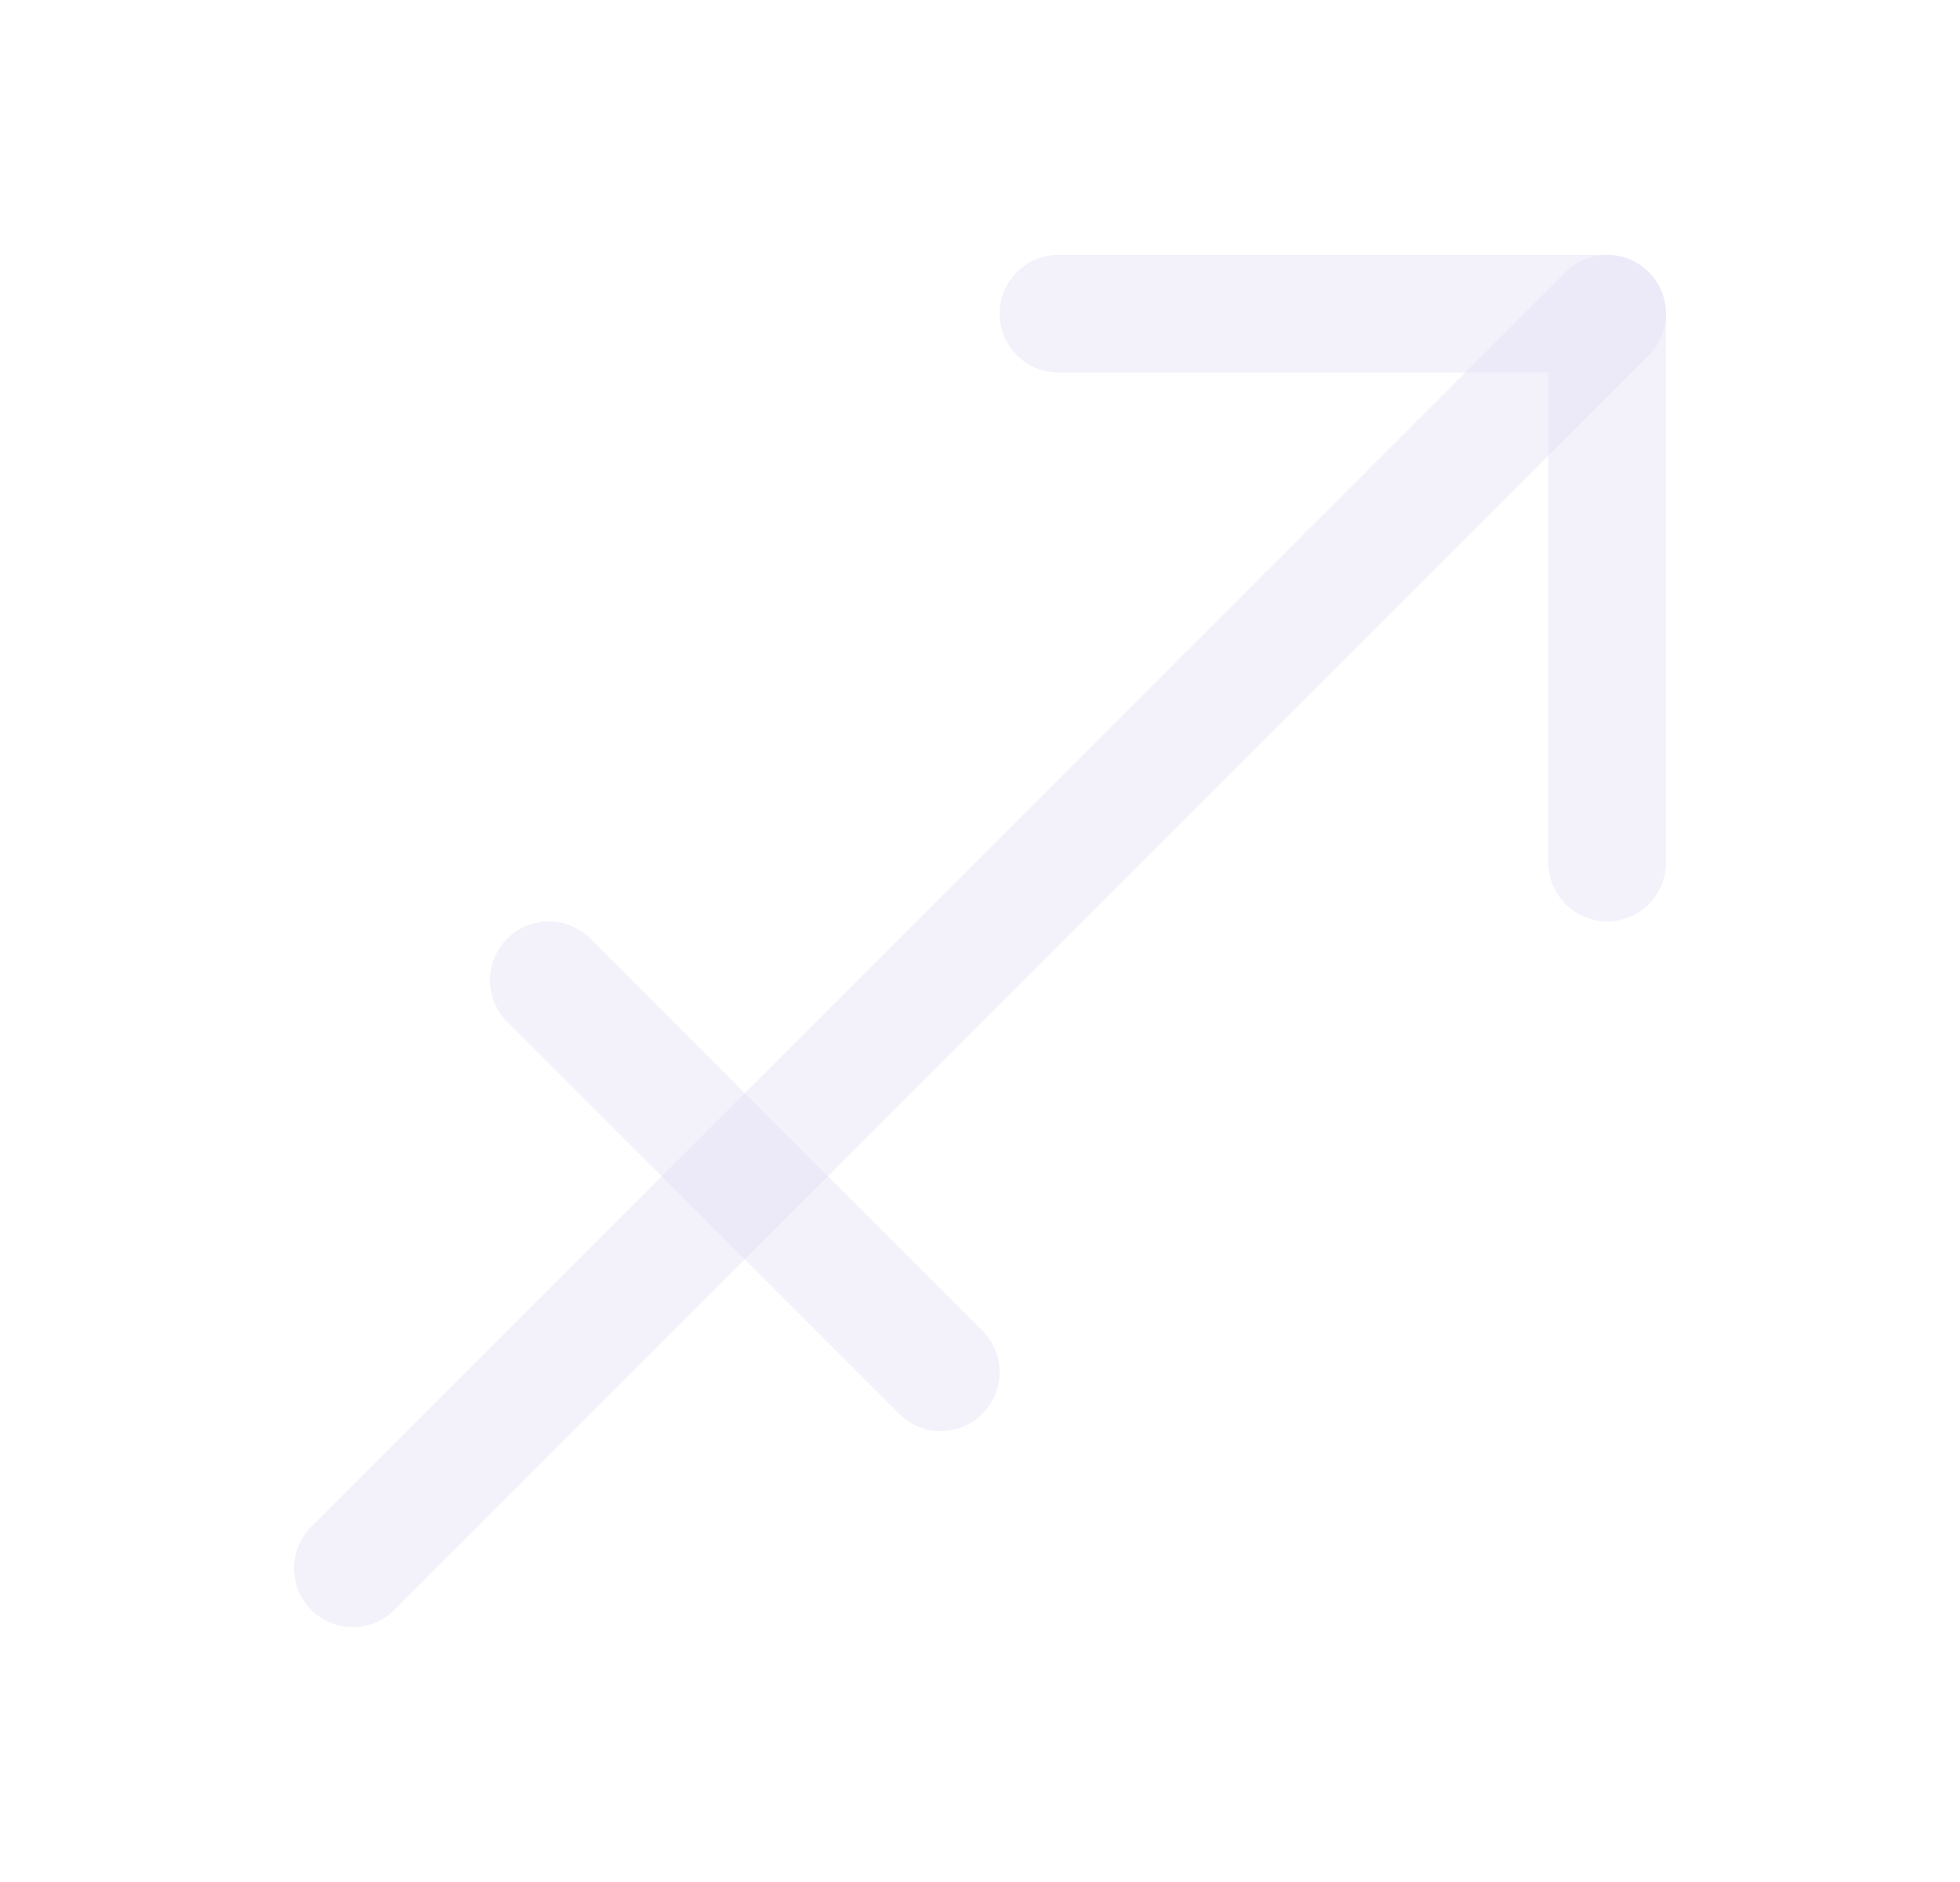 <svg width="25" height="24" viewBox="0 0 25 24" fill="none" xmlns="http://www.w3.org/2000/svg">
<path d="M4.5 20L20.5 4" stroke="#E1DEF5" stroke-opacity="0.4" stroke-width="1.5" stroke-linecap="round" stroke-linejoin="round"/>
<path d="M13.5 4H20.5V11" stroke="#E1DEF5" stroke-opacity="0.4" stroke-width="1.5" stroke-linecap="round" stroke-linejoin="round"/>
<path d="M7 12.5L12 17.5" stroke="#E1DEF5" stroke-opacity="0.4" stroke-width="1.5" stroke-linecap="round" stroke-linejoin="round"/>
</svg>
